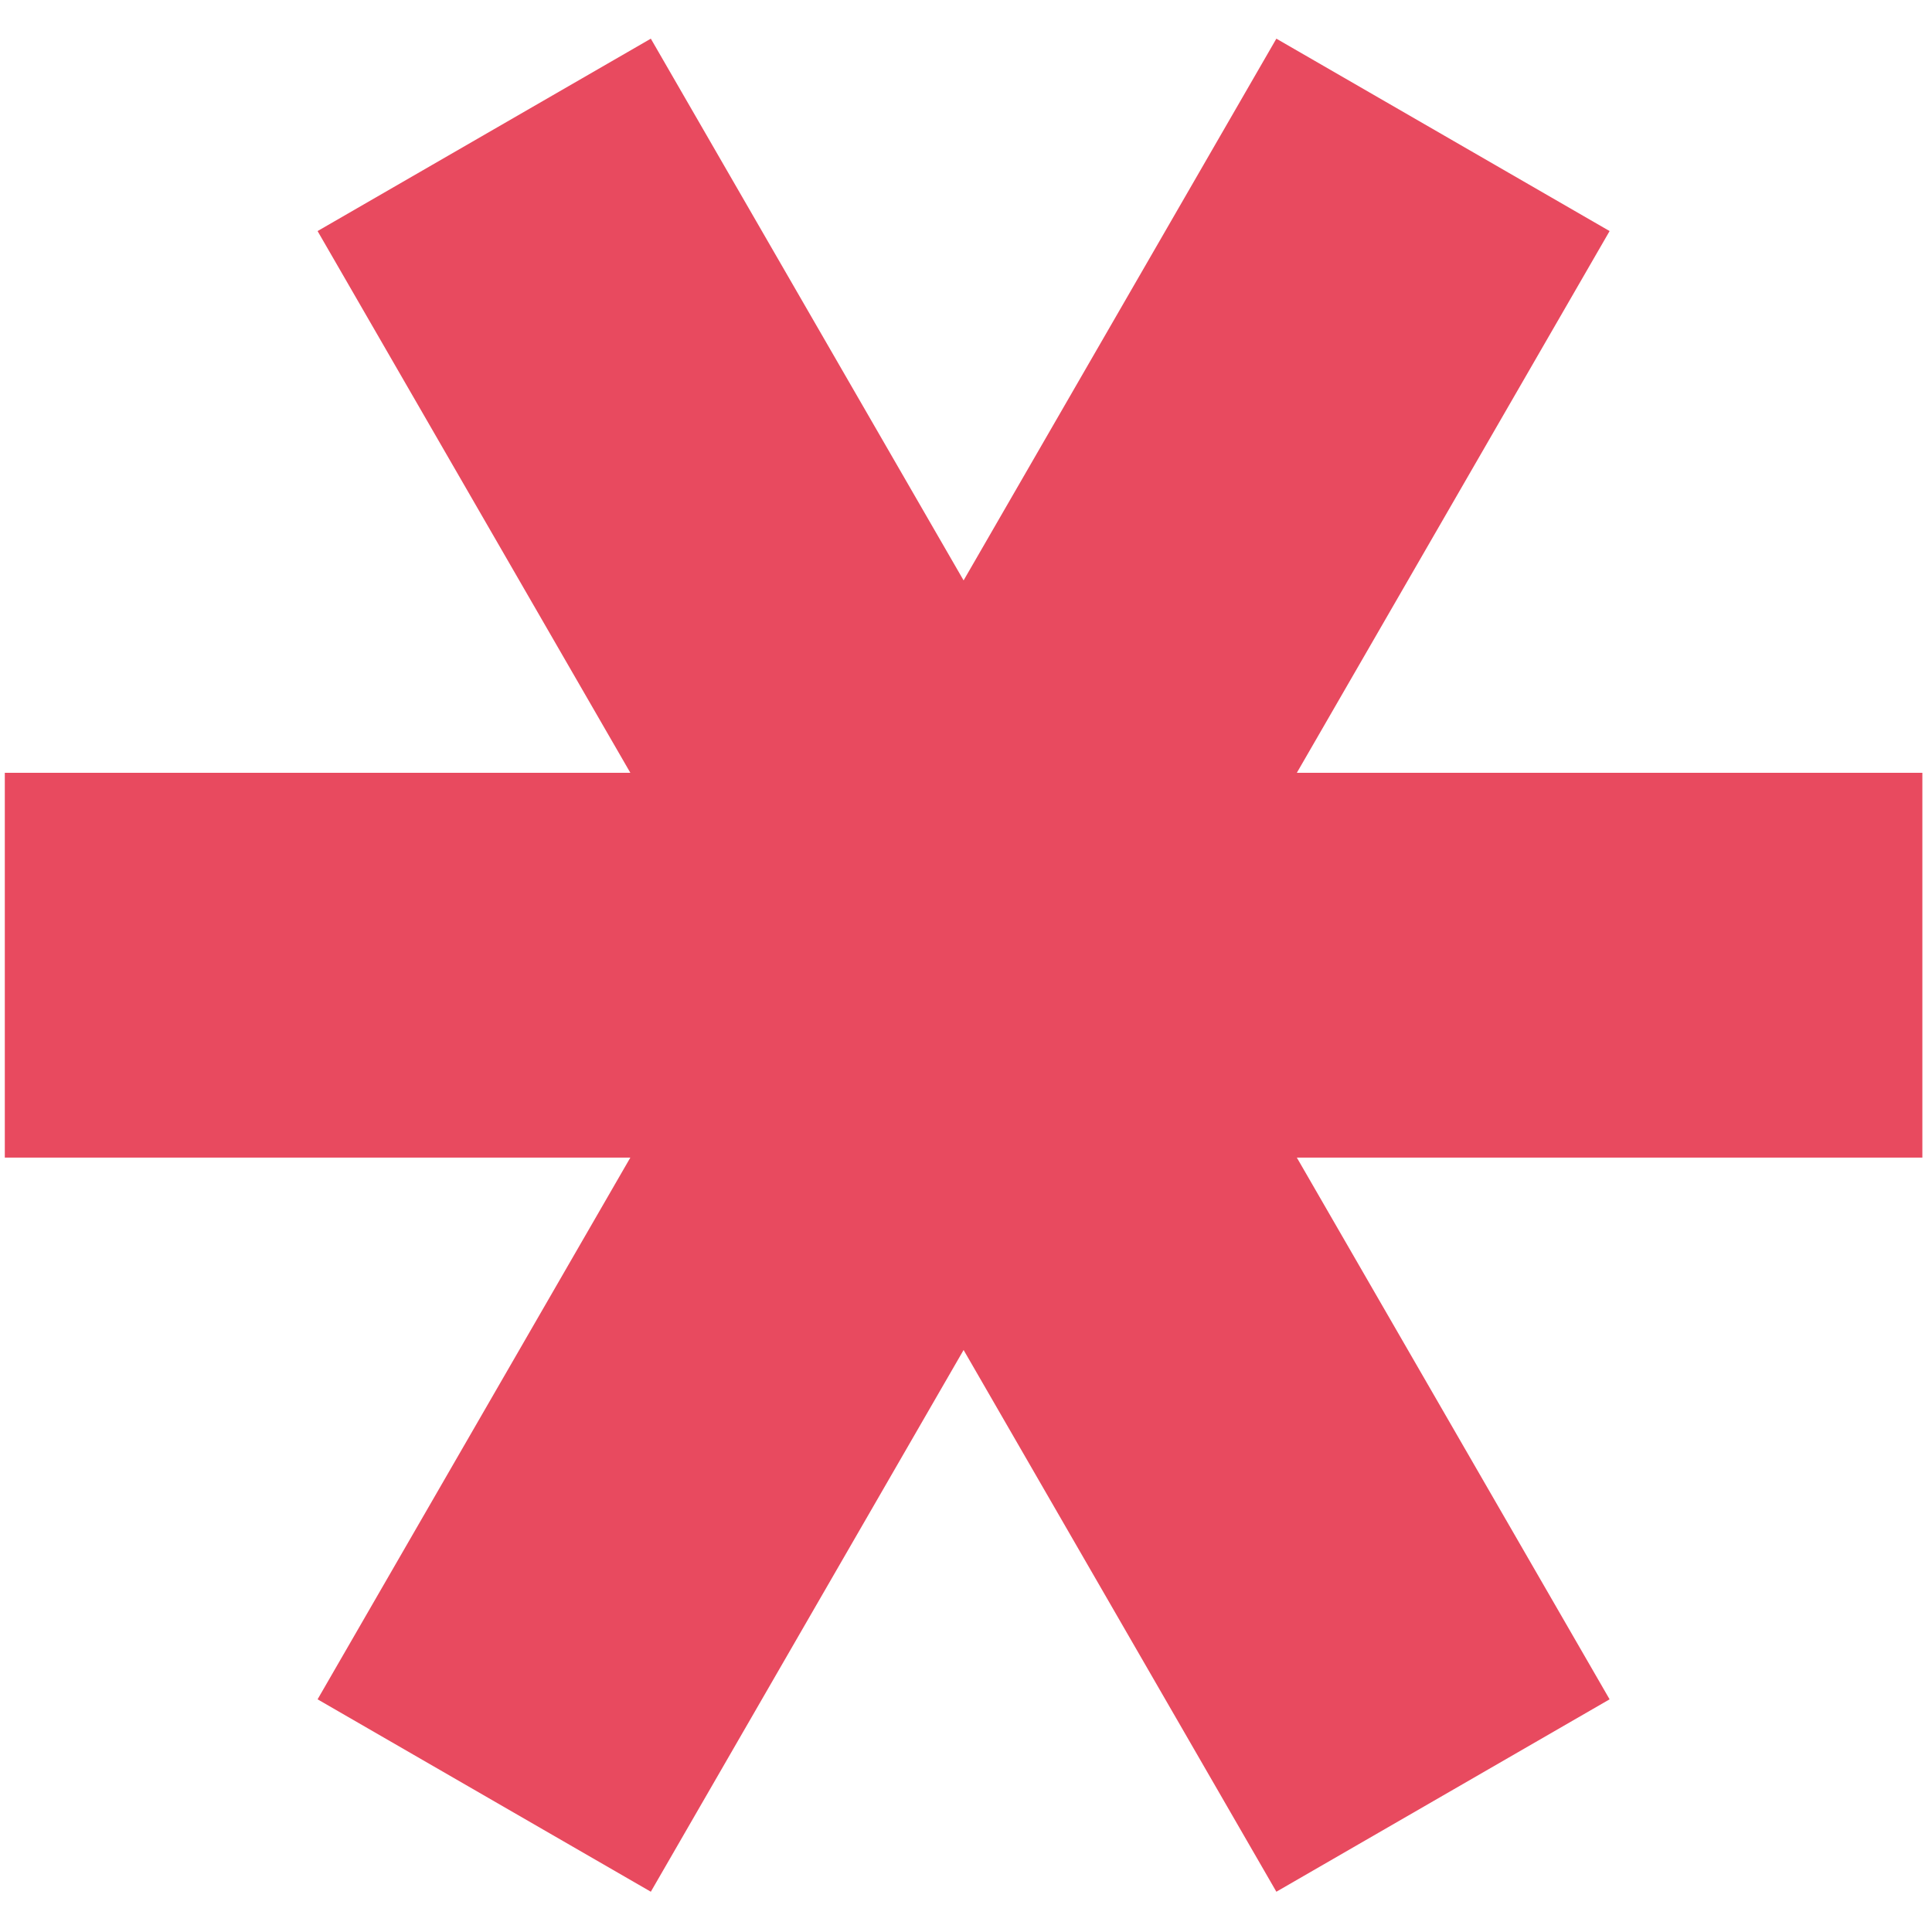 <svg width="225" height="225" viewBox="0 0 225 225" fill="none" xmlns="http://www.w3.org/2000/svg">
<path d="M73.41 134.813L36.985 197.903L75.795 220.31L112.22 157.22L148.645 220.31L187.454 197.903L151.029 134.813H223.879V90H151.029L187.454 26.91L148.645 4.503L112.22 67.594L75.795 4.503L36.985 26.91L73.41 90H0.56V134.813H73.41Z" fill="#E84A5F"/>
</svg>

